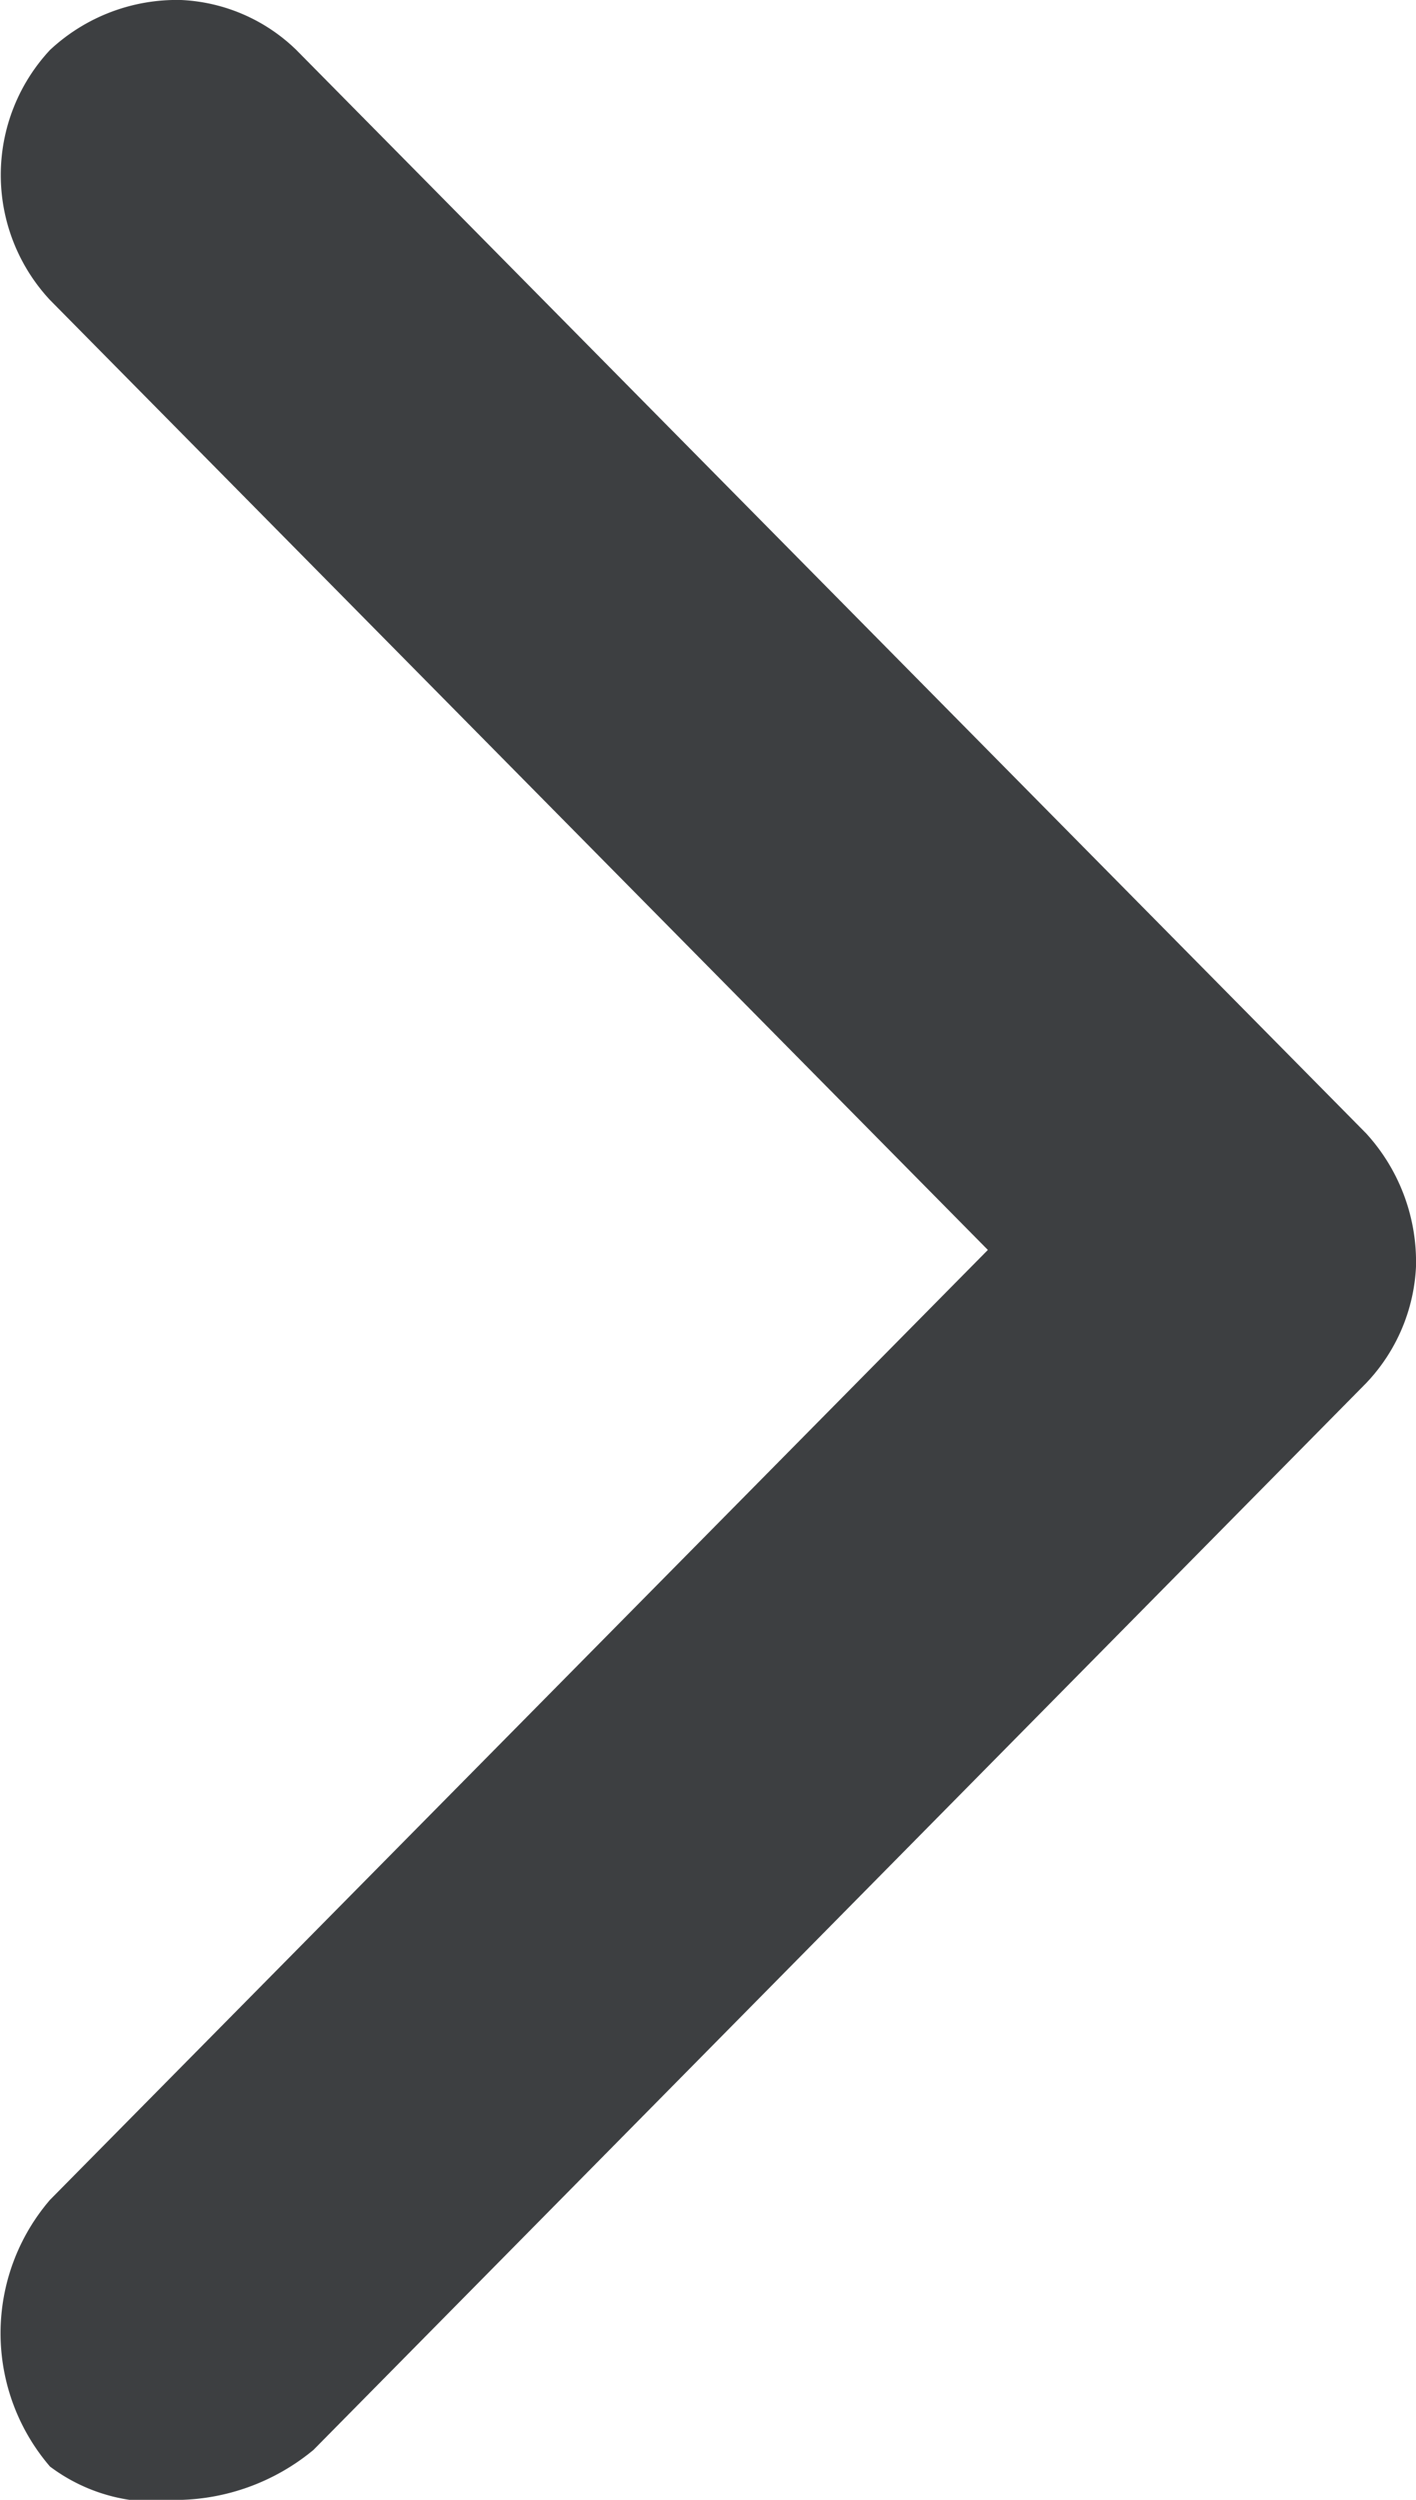 <svg id="right" xmlns="http://www.w3.org/2000/svg" width="8.5" height="15" viewBox="0 0 8.5 15">
  <path id="Path_158" data-name="Path 158" d="M8.2,6.8,1.779.3A1.061,1.061,0,0,0,1.087,0,1.115,1.115,0,0,0,.3.3a1.1,1.1,0,0,0,0,1.5L5.93,7.5.3,13.2a1.227,1.227,0,0,0,0,1.6,1.056,1.056,0,0,0,.791.2,1.305,1.305,0,0,0,.791-.3L8.2,8.3a1.087,1.087,0,0,0,.3-.7A1.143,1.143,0,0,0,8.2,6.8Z" transform="translate(0)" fill="#3d3f41"/>
</svg>
